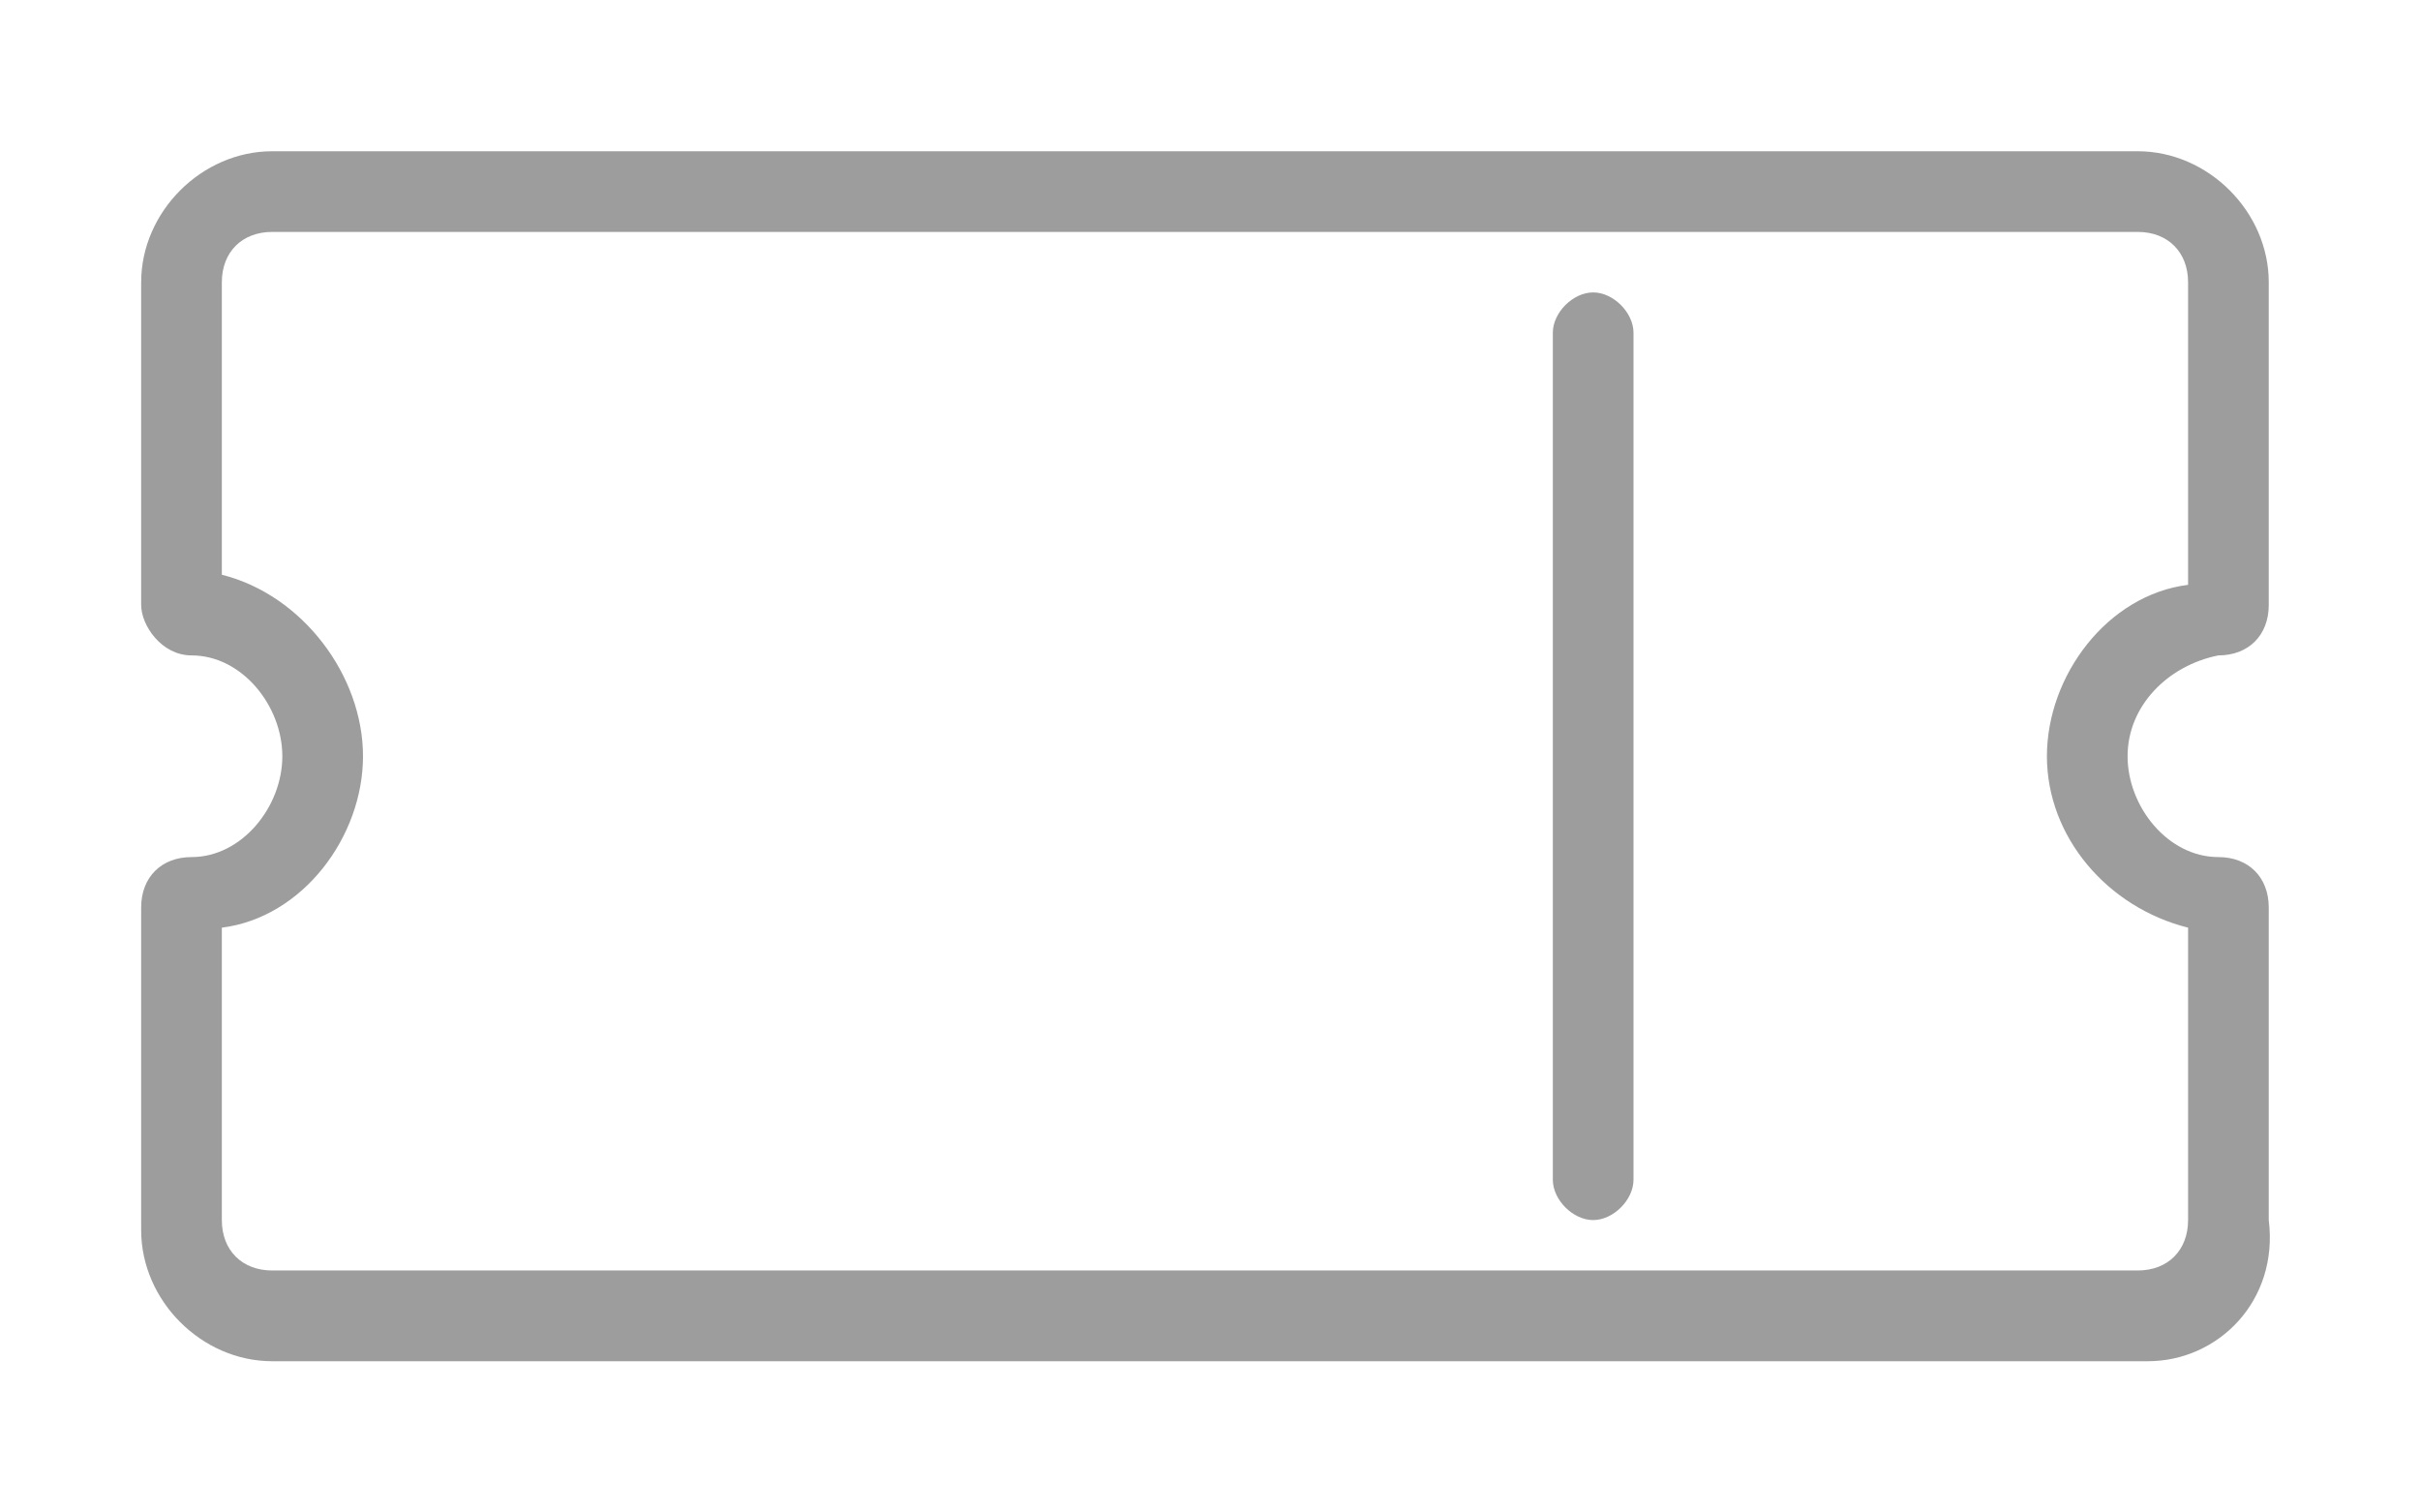<?xml version="1.0" encoding="utf-8"?>
<!-- Generator: Adobe Illustrator 24.0.3, SVG Export Plug-In . SVG Version: 6.00 Build 0)  -->
<svg version="1.1" id="Layer_1" xmlns="http://www.w3.org/2000/svg" xmlns:xlink="http://www.w3.org/1999/xlink" x="0px" y="0px"
	 viewBox="0 0 24 15" style="enable-background:new 0 0 24 15;" xml:space="preserve">
<style type="text/css">
	.st0{fill:#FFFFFF;}
	.st1{fill:#031059;}
	.st2{fill:#E01F26;}
	.st3{fill-rule:evenodd;clip-rule:evenodd;fill:#FFFFFF;}
	.st4{fill-rule:evenodd;clip-rule:evenodd;fill:#E01F26;}
	.st5{fill:#9D9D9D;}
	.st6{fill:#35E01F;}
	.st7{fill:#298CFF;}
	.st8{fill:none;stroke:#031059;stroke-width:2;stroke-linecap:round;stroke-linejoin:round;}
	.st9{fill:none;stroke:#FFFFFF;stroke-width:2;stroke-linecap:round;stroke-linejoin:round;}
</style>
<path id="Path_353" class="st5" d="M21.3,13.5H2.7c-0.7,0-1.3-0.6-1.3-1.3c0,0,0,0,0,0V9c0-0.3,0.2-0.5,0.5-0.5c0.5,0,0.9-0.5,0.9-1
	c0-0.5-0.4-1-0.9-1C1.6,6.5,1.4,6.2,1.4,6V2.8c0-0.7,0.6-1.3,1.3-1.3l0,0h18.5c0.7,0,1.3,0.6,1.3,1.3c0,0,0,0,0,0V6
	c0,0.3-0.2,0.5-0.5,0.5c-0.5,0.1-0.9,0.5-0.9,1c0,0.5,0.4,1,0.9,1c0.3,0,0.5,0.2,0.5,0.5v3.1C22.6,12.9,22,13.5,21.3,13.5L21.3,13.5
	z M2.2,9.2v2.9c0,0.3,0.2,0.5,0.5,0.5h18.5c0.3,0,0.5-0.2,0.5-0.5V9.2c-0.8-0.2-1.4-0.9-1.4-1.7c0-0.8,0.6-1.6,1.4-1.7V2.8
	c0-0.3-0.2-0.5-0.5-0.5H2.7c-0.3,0-0.5,0.2-0.5,0.5v2.9C3,5.9,3.6,6.7,3.6,7.5C3.6,8.3,3,9.1,2.2,9.2L2.2,9.2z M22,5.7 M2,5.7
	 M16.2,11.7V3.3c0-0.2-0.2-0.4-0.4-0.4c-0.2,0-0.4,0.2-0.4,0.4v8.4c0,0.2,0.2,0.4,0.4,0.4l0,0C16,12.1,16.2,11.9,16.2,11.7
	L16.2,11.7z"/>
</svg>
